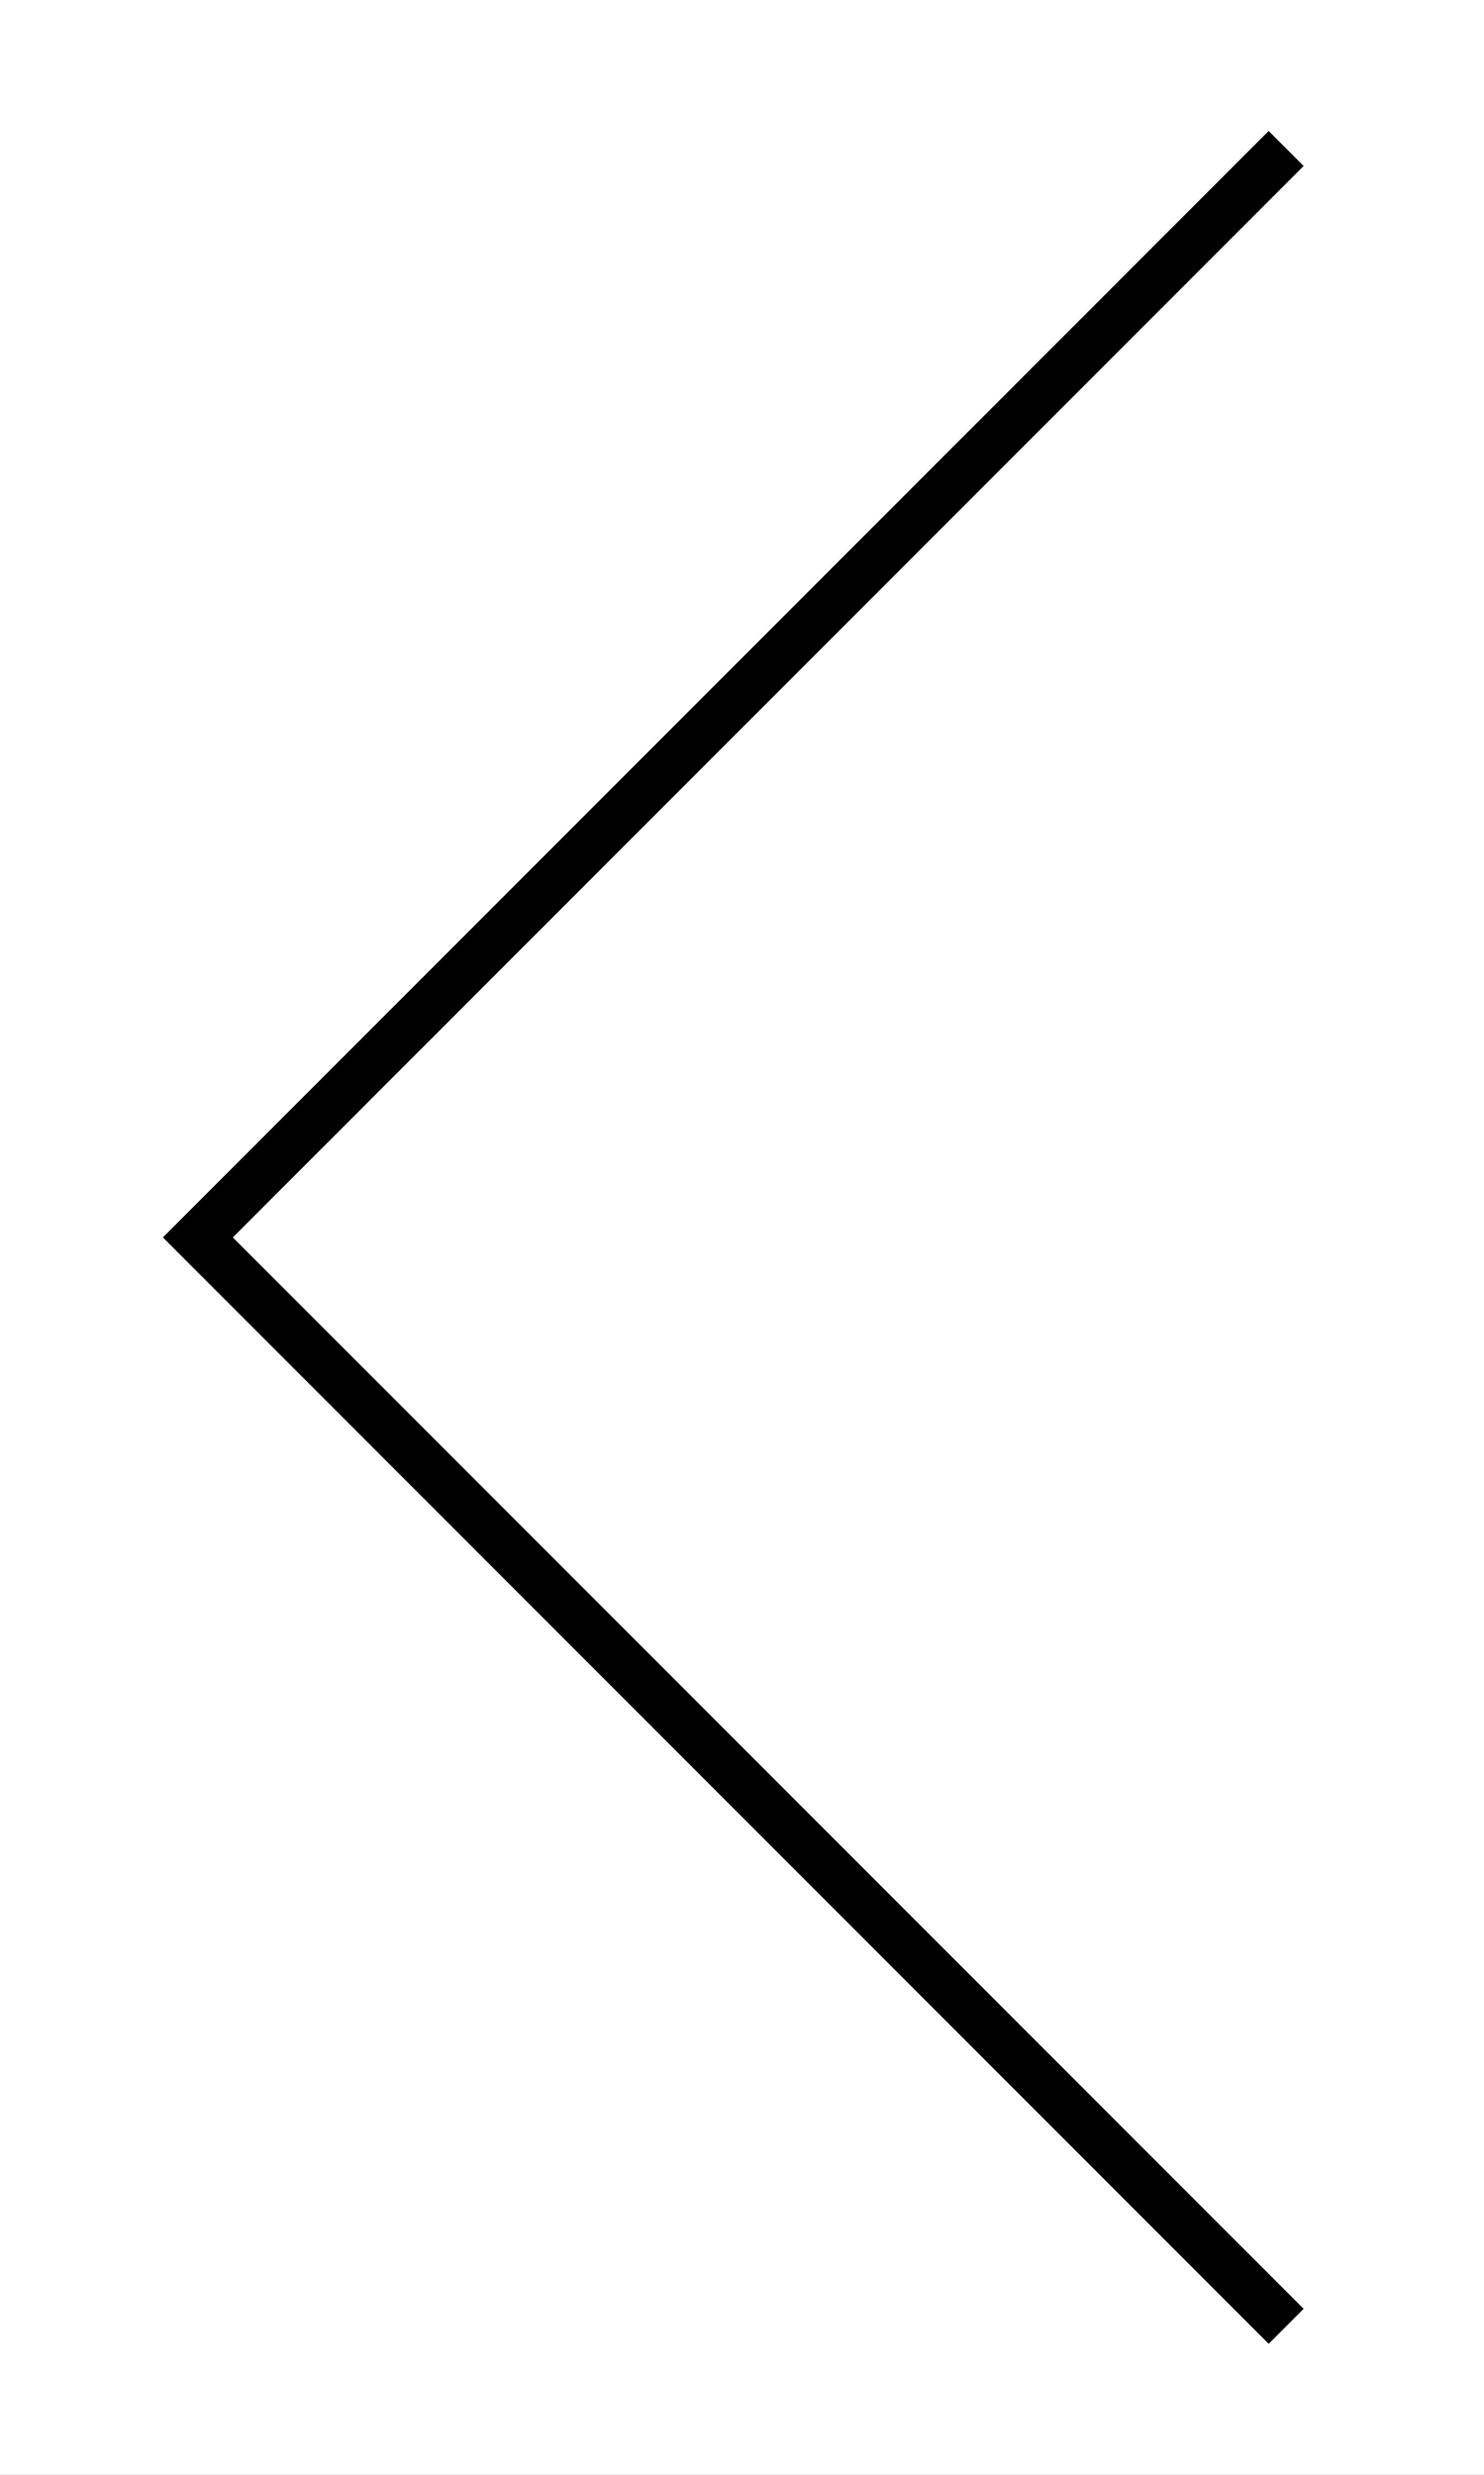 <svg width="30" height="50" viewBox="0 0 30 50" fill="none" xmlns="http://www.w3.org/2000/svg">
<rect x="0" y="0" width="30" height="50" fill="#808080" stroke="none"/>
<rect x="30" y="50" width="30" height="50" transform="rotate(180 30 50)" fill="white"/>
<path d="M26 47L4 25L26 3" stroke="black"/>
</svg>
